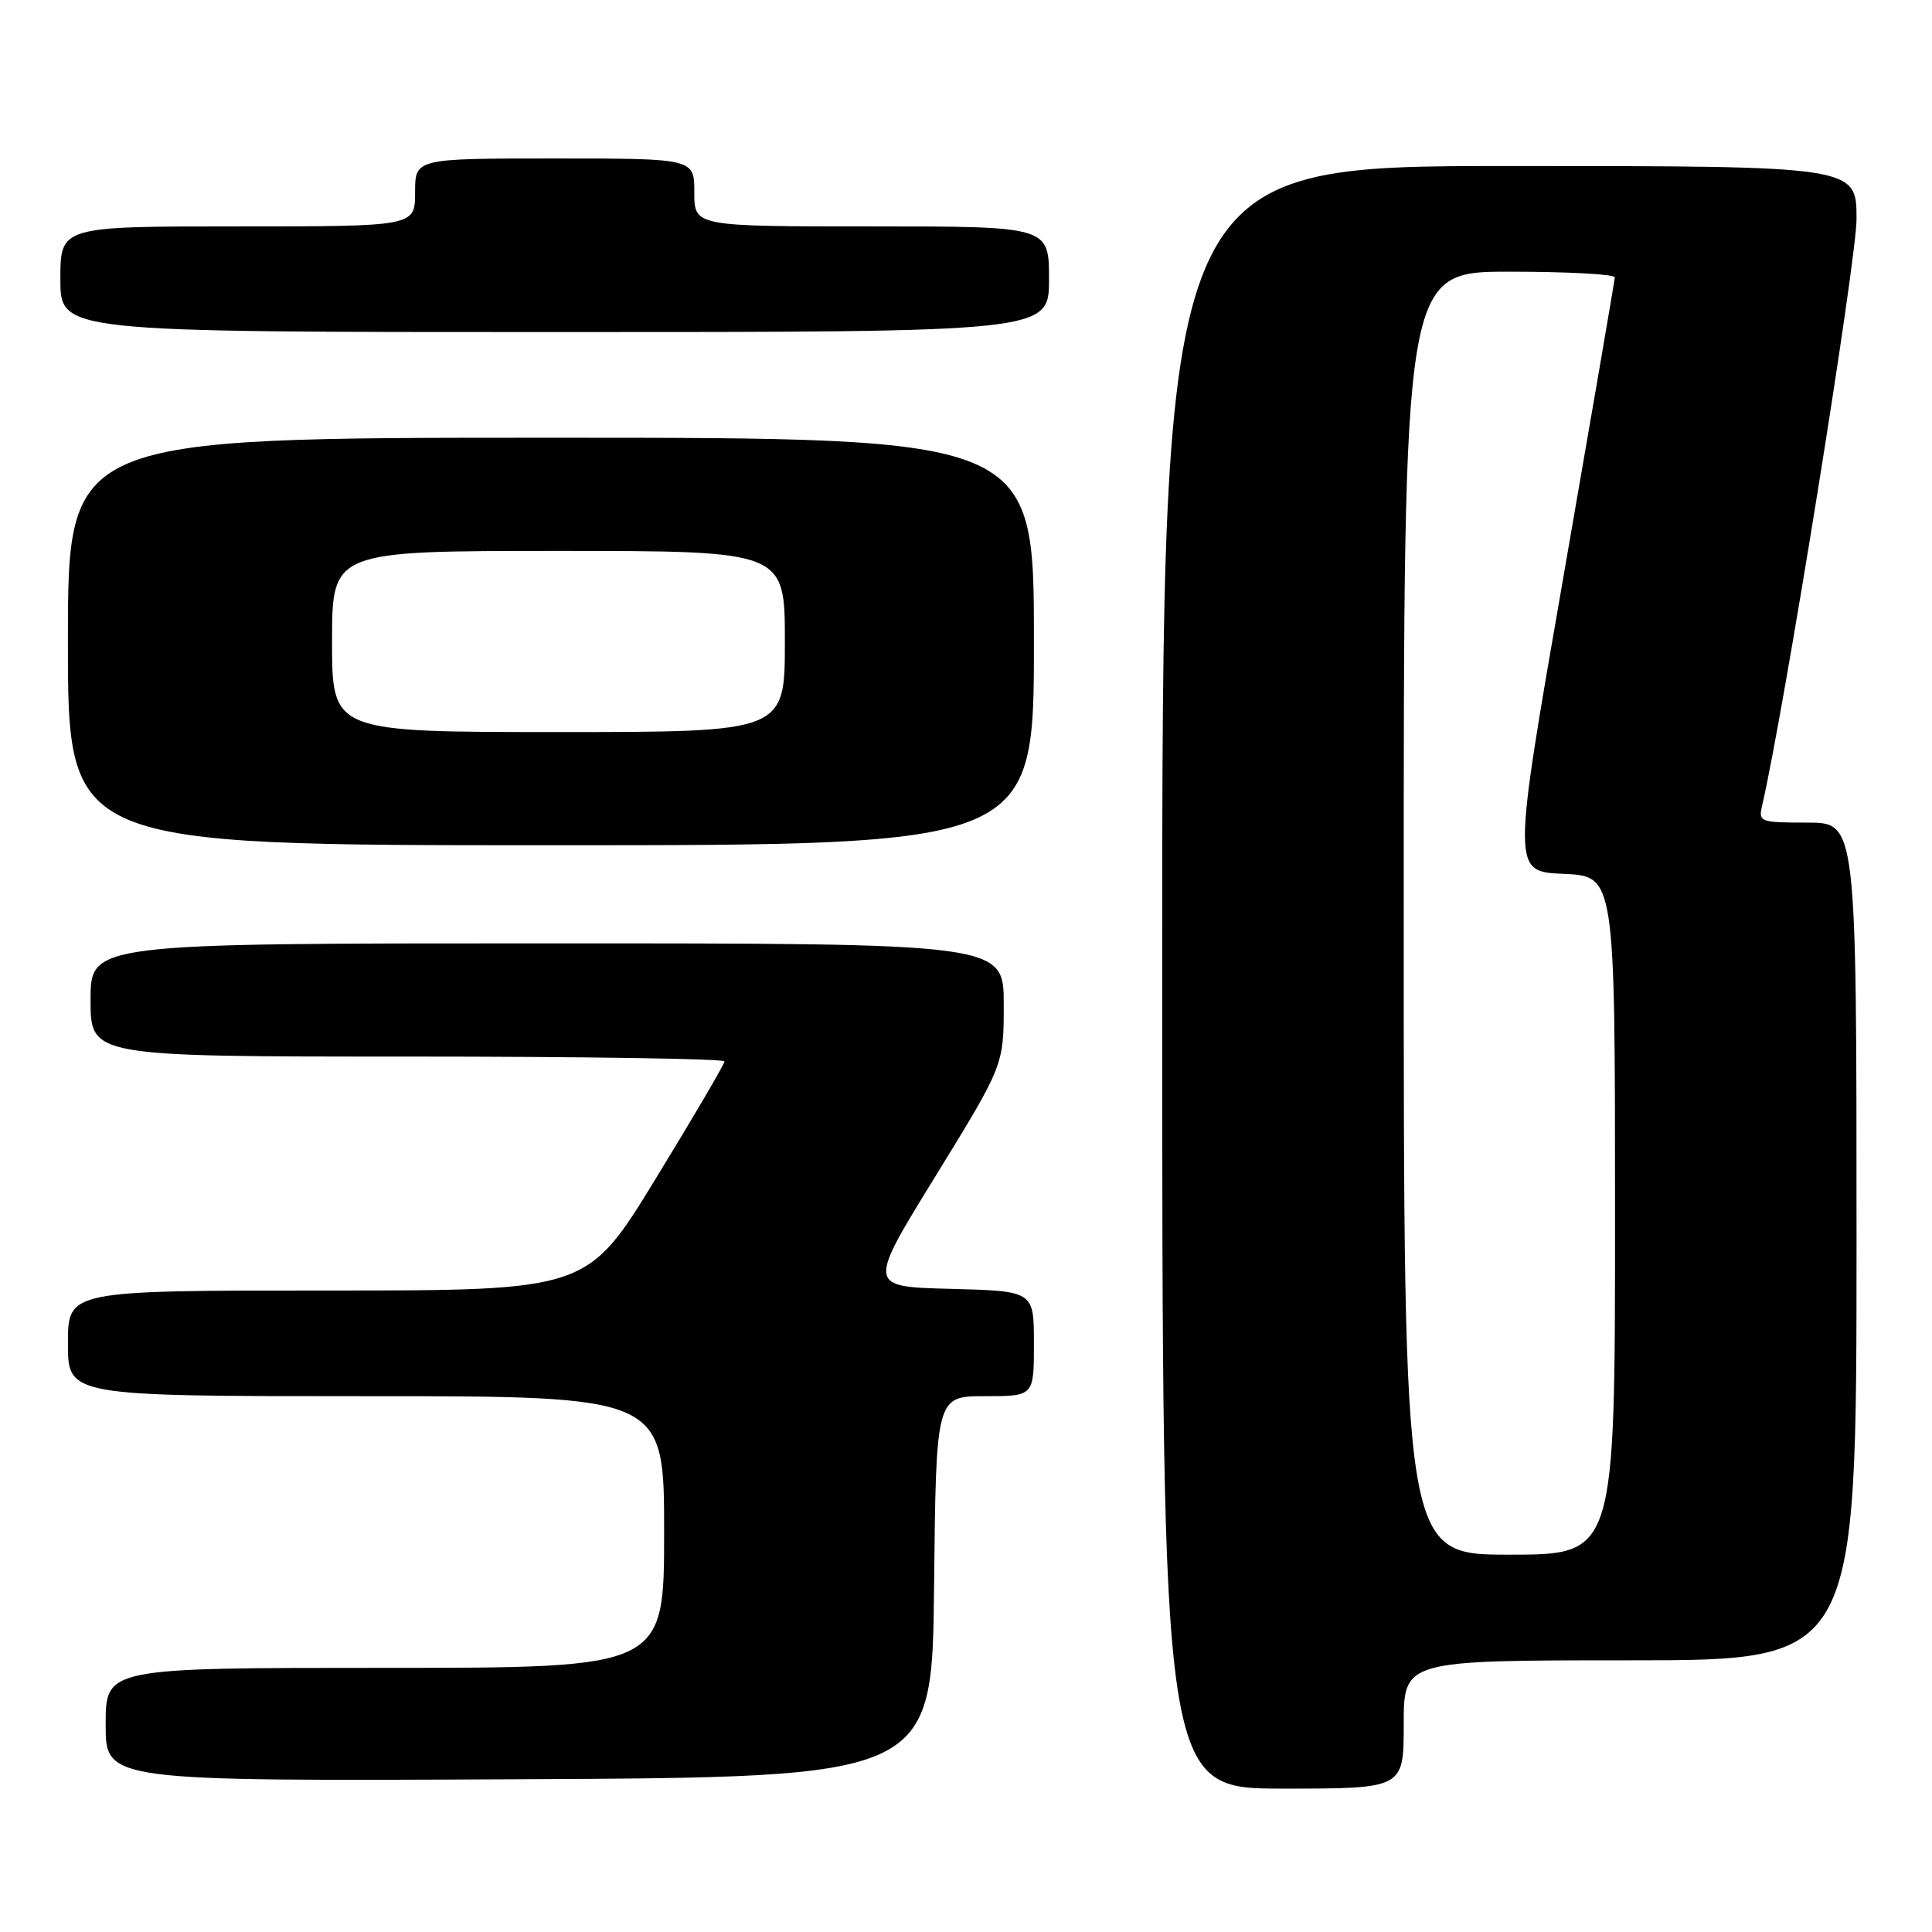 <?xml version="1.0" encoding="UTF-8" standalone="no"?>
<!DOCTYPE svg PUBLIC "-//W3C//DTD SVG 1.1//EN" "http://www.w3.org/Graphics/SVG/1.1/DTD/svg11.dtd" >
<svg xmlns="http://www.w3.org/2000/svg" xmlns:xlink="http://www.w3.org/1999/xlink" version="1.1" viewBox="0 0 256 256">
 <g >
 <path fill="currentColor"
d=" M 186.00 228.50 C 186.00 220.00 186.00 220.00 216.00 220.00 C 246.00 220.00 246.00 220.00 246.00 164.50 C 246.00 109.00 246.00 109.00 239.48 109.00 C 233.23 109.00 232.98 108.91 233.49 106.75 C 236.35 94.45 246.00 34.53 246.00 29.02 C 246.00 22.00 246.00 22.00 200.00 22.00 C 154.00 22.00 154.00 22.00 154.00 129.50 C 154.00 237.00 154.00 237.00 170.00 237.00 C 186.00 237.00 186.00 237.00 186.00 228.50 Z  M 123.77 210.25 C 124.03 185.00 124.03 185.00 130.52 185.00 C 137.00 185.00 137.00 185.00 137.00 178.03 C 137.00 171.07 137.00 171.07 125.97 170.78 C 114.93 170.50 114.93 170.50 123.97 155.83 C 133.00 141.15 133.00 141.15 133.00 133.08 C 133.00 125.00 133.00 125.00 72.50 125.00 C 12.00 125.00 12.00 125.00 12.00 132.50 C 12.00 140.00 12.00 140.00 54.00 140.00 C 77.10 140.00 96.00 140.29 96.00 140.64 C 96.00 140.99 91.91 147.97 86.91 156.14 C 77.83 171.00 77.83 171.00 43.41 171.00 C 9.00 171.00 9.00 171.00 9.00 178.00 C 9.00 185.00 9.00 185.00 48.50 185.00 C 88.00 185.00 88.00 185.00 88.00 203.00 C 88.00 221.00 88.00 221.00 51.00 221.00 C 14.00 221.00 14.00 221.00 14.00 228.51 C 14.00 236.02 14.00 236.02 68.75 235.76 C 123.50 235.50 123.50 235.50 123.77 210.25 Z  M 137.00 85.00 C 137.00 58.00 137.00 58.00 73.00 58.00 C 9.00 58.00 9.00 58.00 9.00 85.00 C 9.00 112.00 9.00 112.00 73.00 112.00 C 137.00 112.00 137.00 112.00 137.00 85.00 Z  M 139.00 37.00 C 139.00 30.00 139.00 30.00 115.50 30.00 C 92.00 30.00 92.00 30.00 92.00 25.50 C 92.00 21.00 92.00 21.00 73.50 21.00 C 55.00 21.00 55.00 21.00 55.00 25.50 C 55.00 30.00 55.00 30.00 31.50 30.00 C 8.00 30.00 8.00 30.00 8.00 37.00 C 8.00 44.00 8.00 44.00 73.50 44.00 C 139.00 44.00 139.00 44.00 139.00 37.00 Z  M 186.00 121.00 C 186.00 36.00 186.00 36.00 200.00 36.00 C 207.70 36.00 213.98 36.34 213.97 36.75 C 213.95 37.16 210.88 55.05 207.15 76.50 C 200.36 115.50 200.36 115.50 207.18 115.79 C 214.00 116.09 214.00 116.09 214.00 161.04 C 214.00 206.00 214.00 206.00 200.00 206.00 C 186.00 206.00 186.00 206.00 186.00 121.00 Z  M 44.00 85.00 C 44.00 73.00 44.00 73.00 74.00 73.00 C 104.00 73.00 104.00 73.00 104.00 85.00 C 104.00 97.00 104.00 97.00 74.00 97.00 C 44.00 97.00 44.00 97.00 44.00 85.00 Z "/>
</g>
</svg>